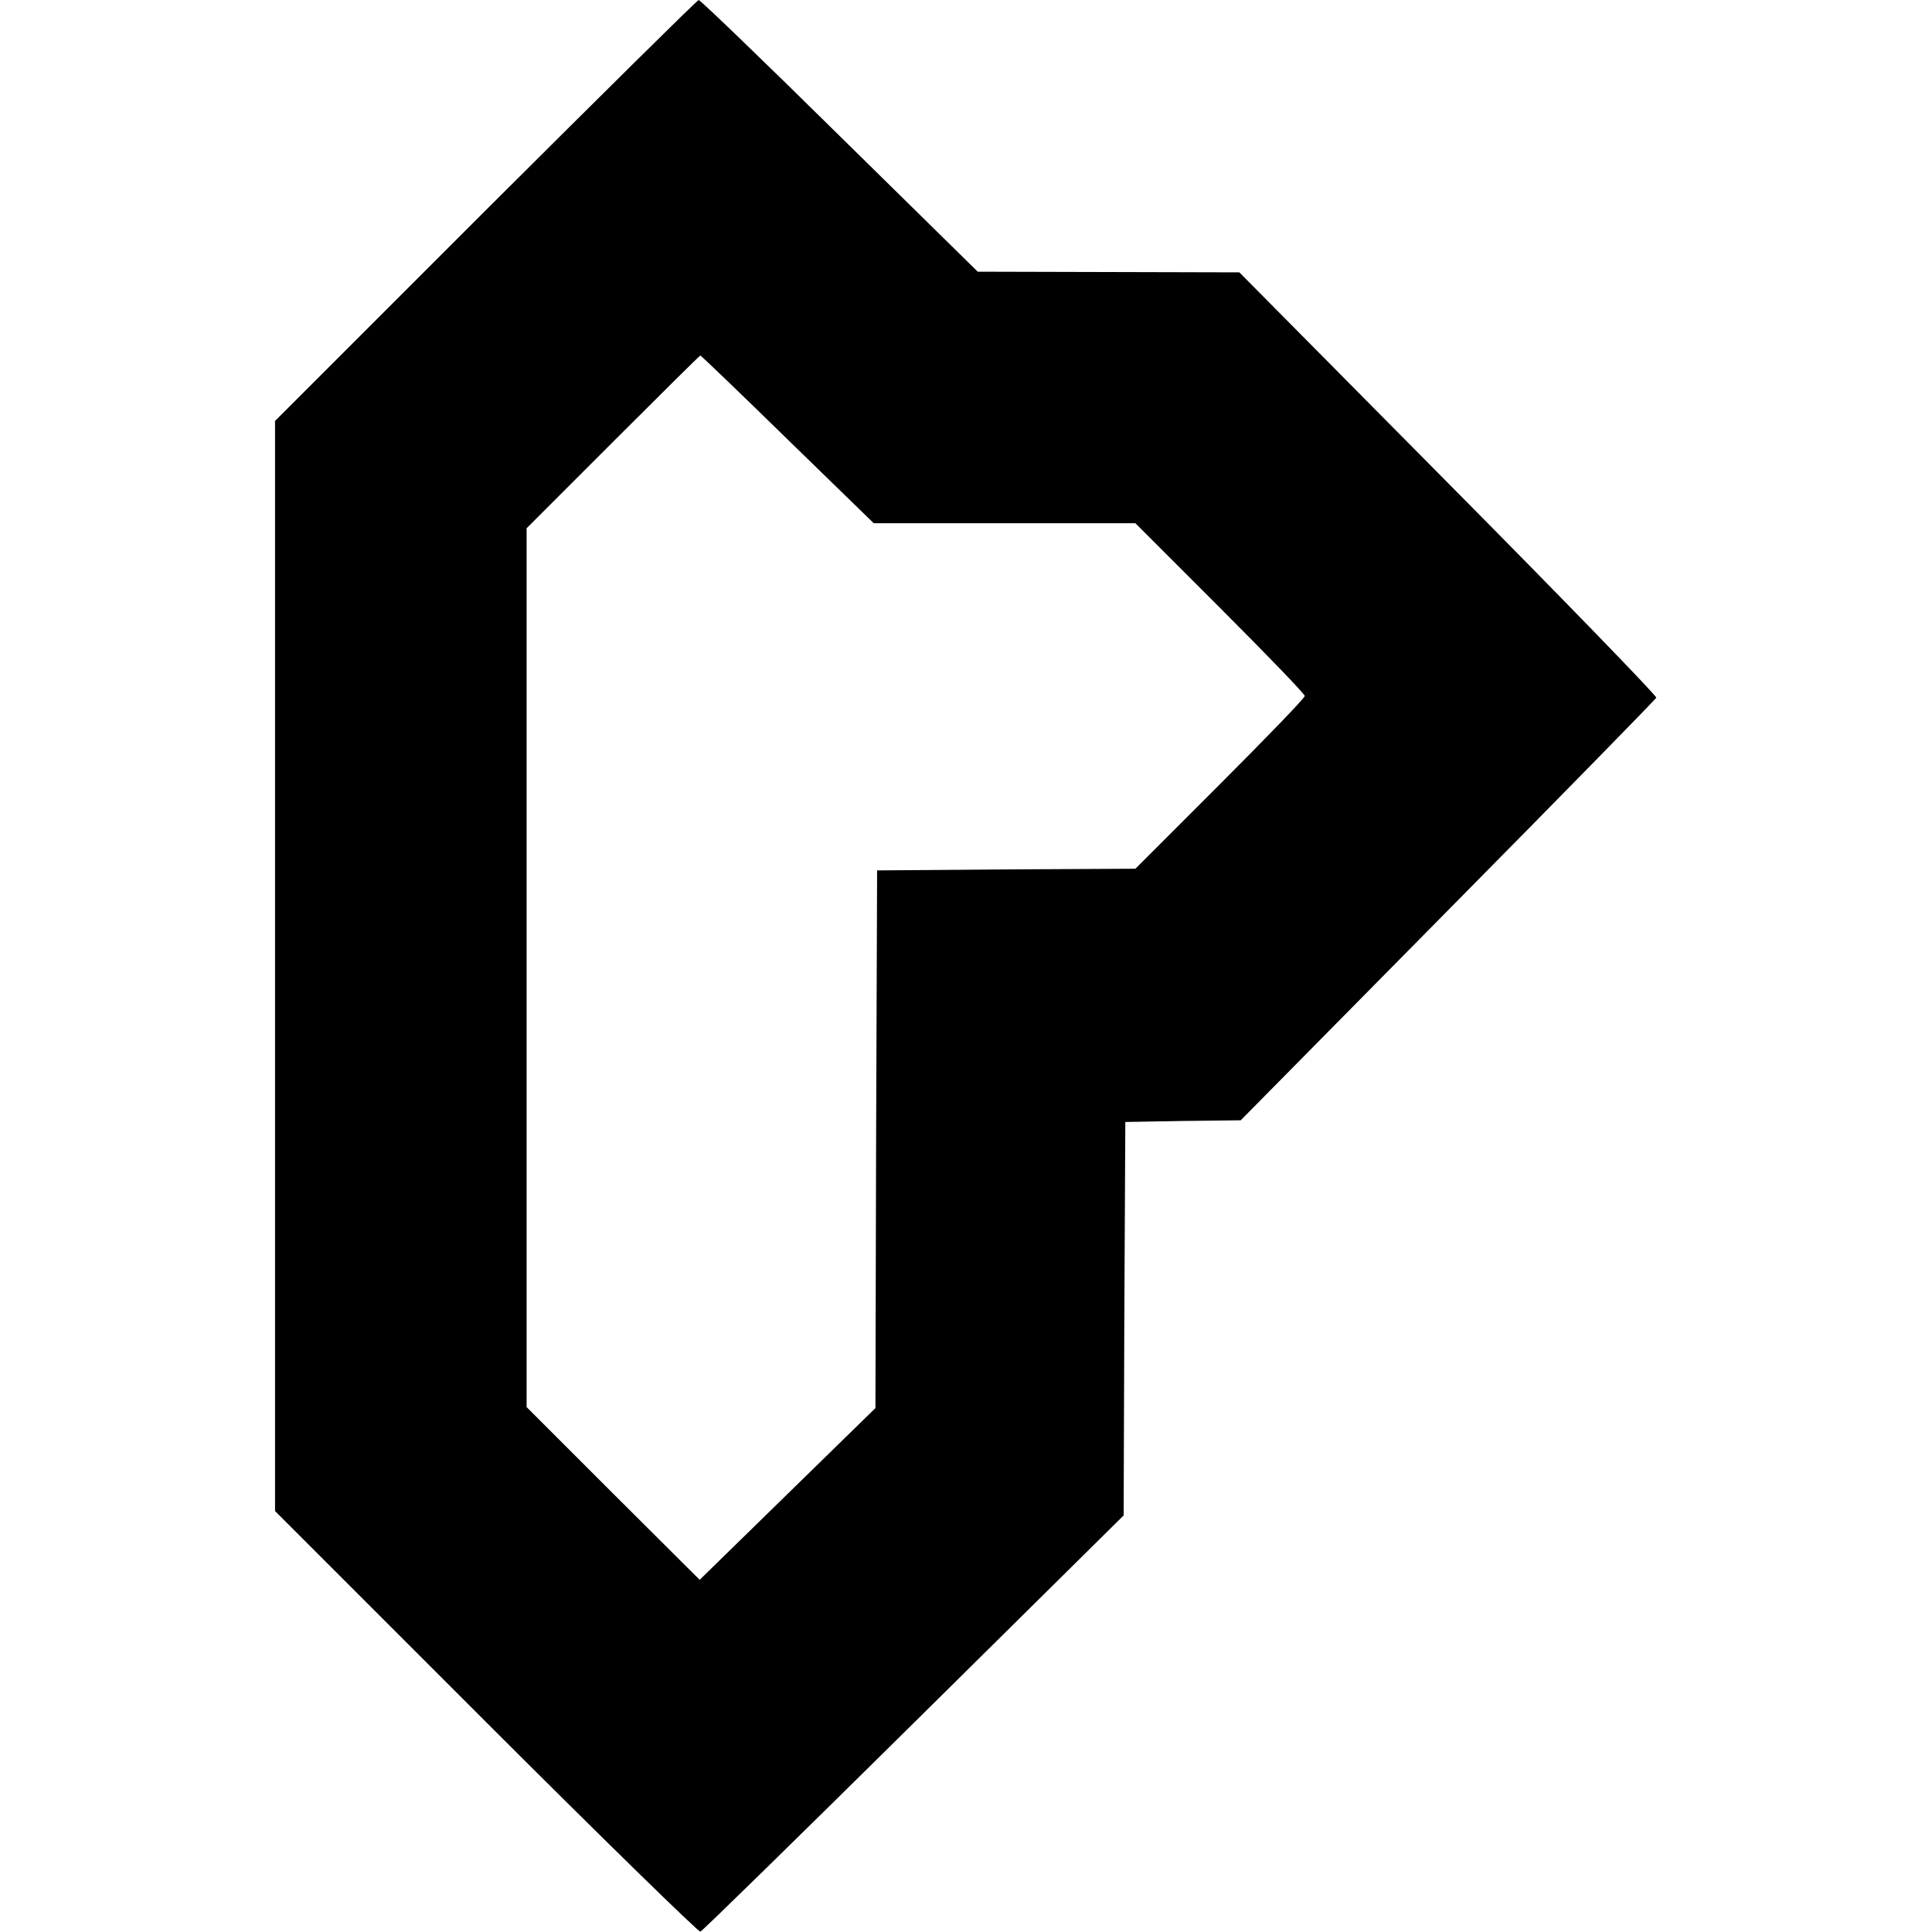 <?xml version="1.0" standalone="no"?>
<!DOCTYPE svg PUBLIC "-//W3C//DTD SVG 20010904//EN"
 "http://www.w3.org/TR/2001/REC-SVG-20010904/DTD/svg10.dtd">
<svg version="1.0" xmlns="http://www.w3.org/2000/svg"
 width="576pt" height="576pt" viewBox="0 0 576 576"
 preserveAspectRatio="xMidYMid meet">
<g transform="translate(0,576) scale(0.1,-0.1)"
fill="#000000" stroke="none">
<path d="M1447 5132 l-627 -627 0 -1625 0 -1625 629 -629 c346 -346 634 -627
639 -625 6 2 292 282 636 622 l626 619 2 586 3 587 172 3 172 2 618 626 c340
344 619 629 621 634 2 5 -277 293 -620 639 l-623 629 -390 1 -390 1 -412 405
c-226 223 -415 405 -420 405 -4 0 -290 -283 -636 -628z m901 -682 l257 -250
390 0 390 0 252 -252 c139 -139 253 -257 253 -263 0 -6 -114 -124 -252 -262
l-253 -253 -385 -2 -385 -3 -3 -802 -2 -801 -262 -256 -262 -256 -258 257
-258 258 0 1310 0 1310 257 257 c142 142 259 258 261 258 2 0 119 -112 260
-250z"/>
</g>
</svg>
